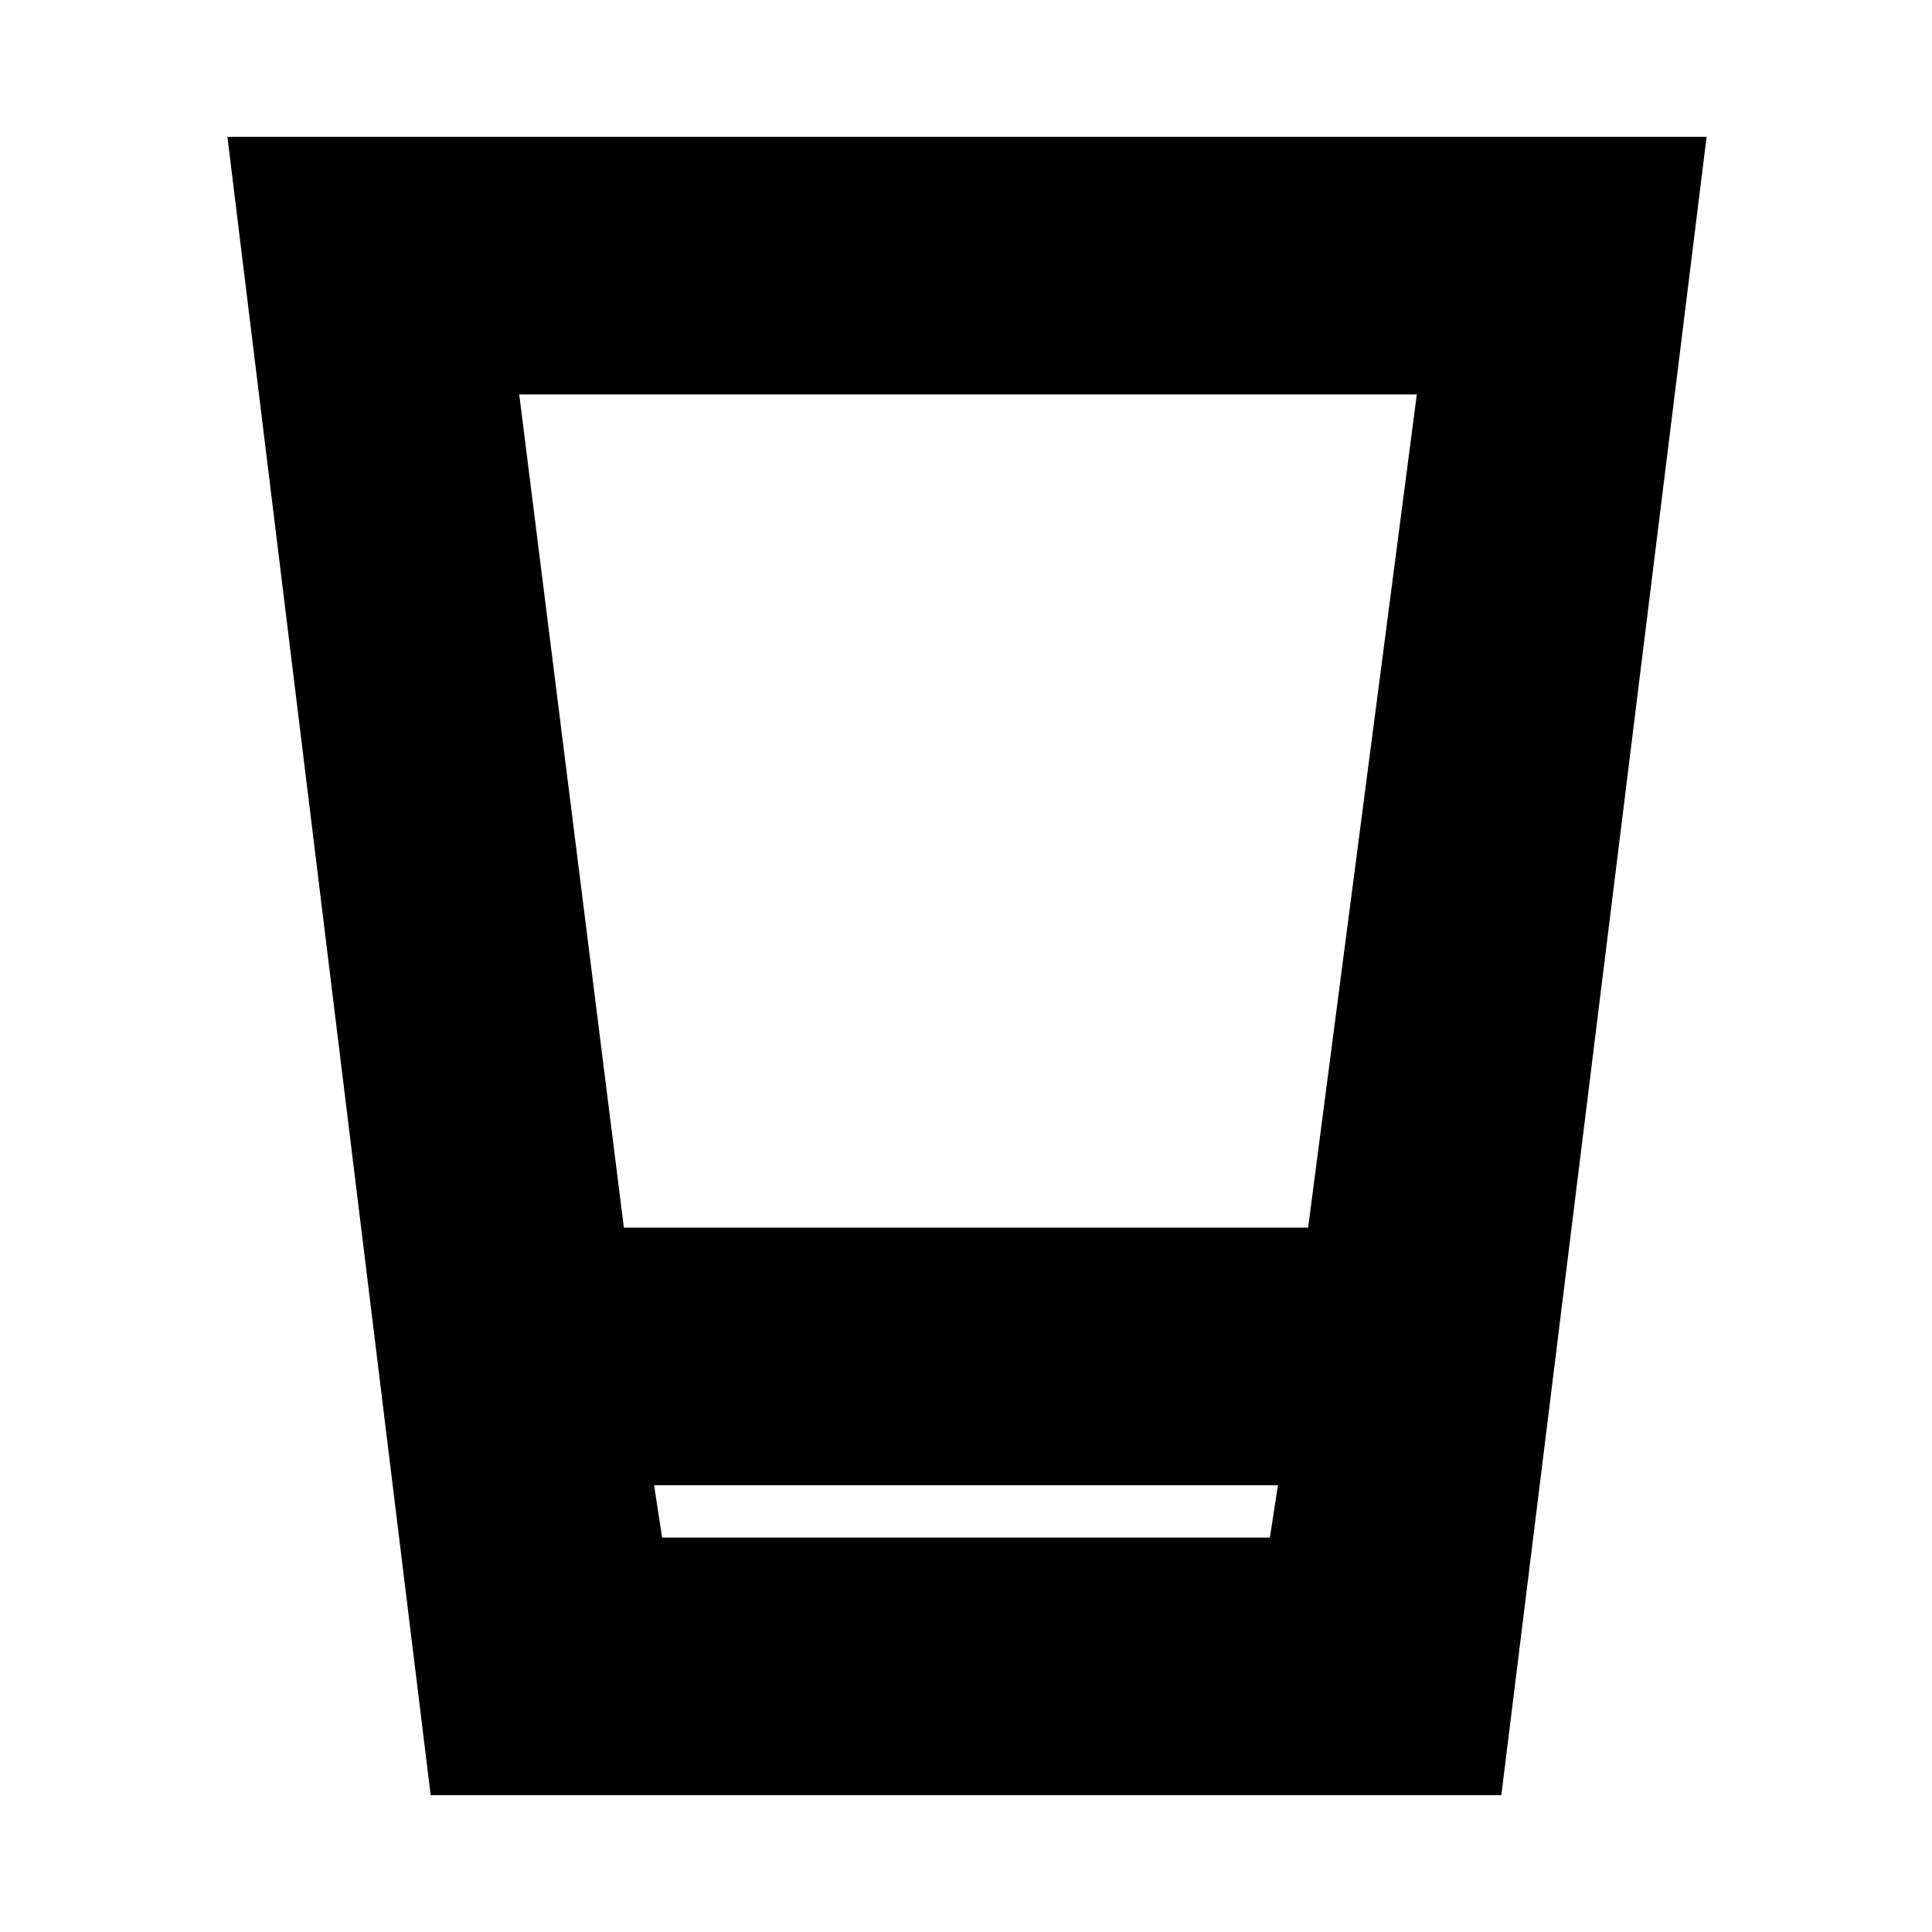 <svg xmlns="http://www.w3.org/2000/svg" height="20" viewBox="0 96 960 960" width="20"><path d="M214 988 113 164h735L746 988H214Zm115-128h302l4-26H325l4 26Zm-19-154h340l54-414H258l52 414Zm19 154h302-302Z"/></svg>